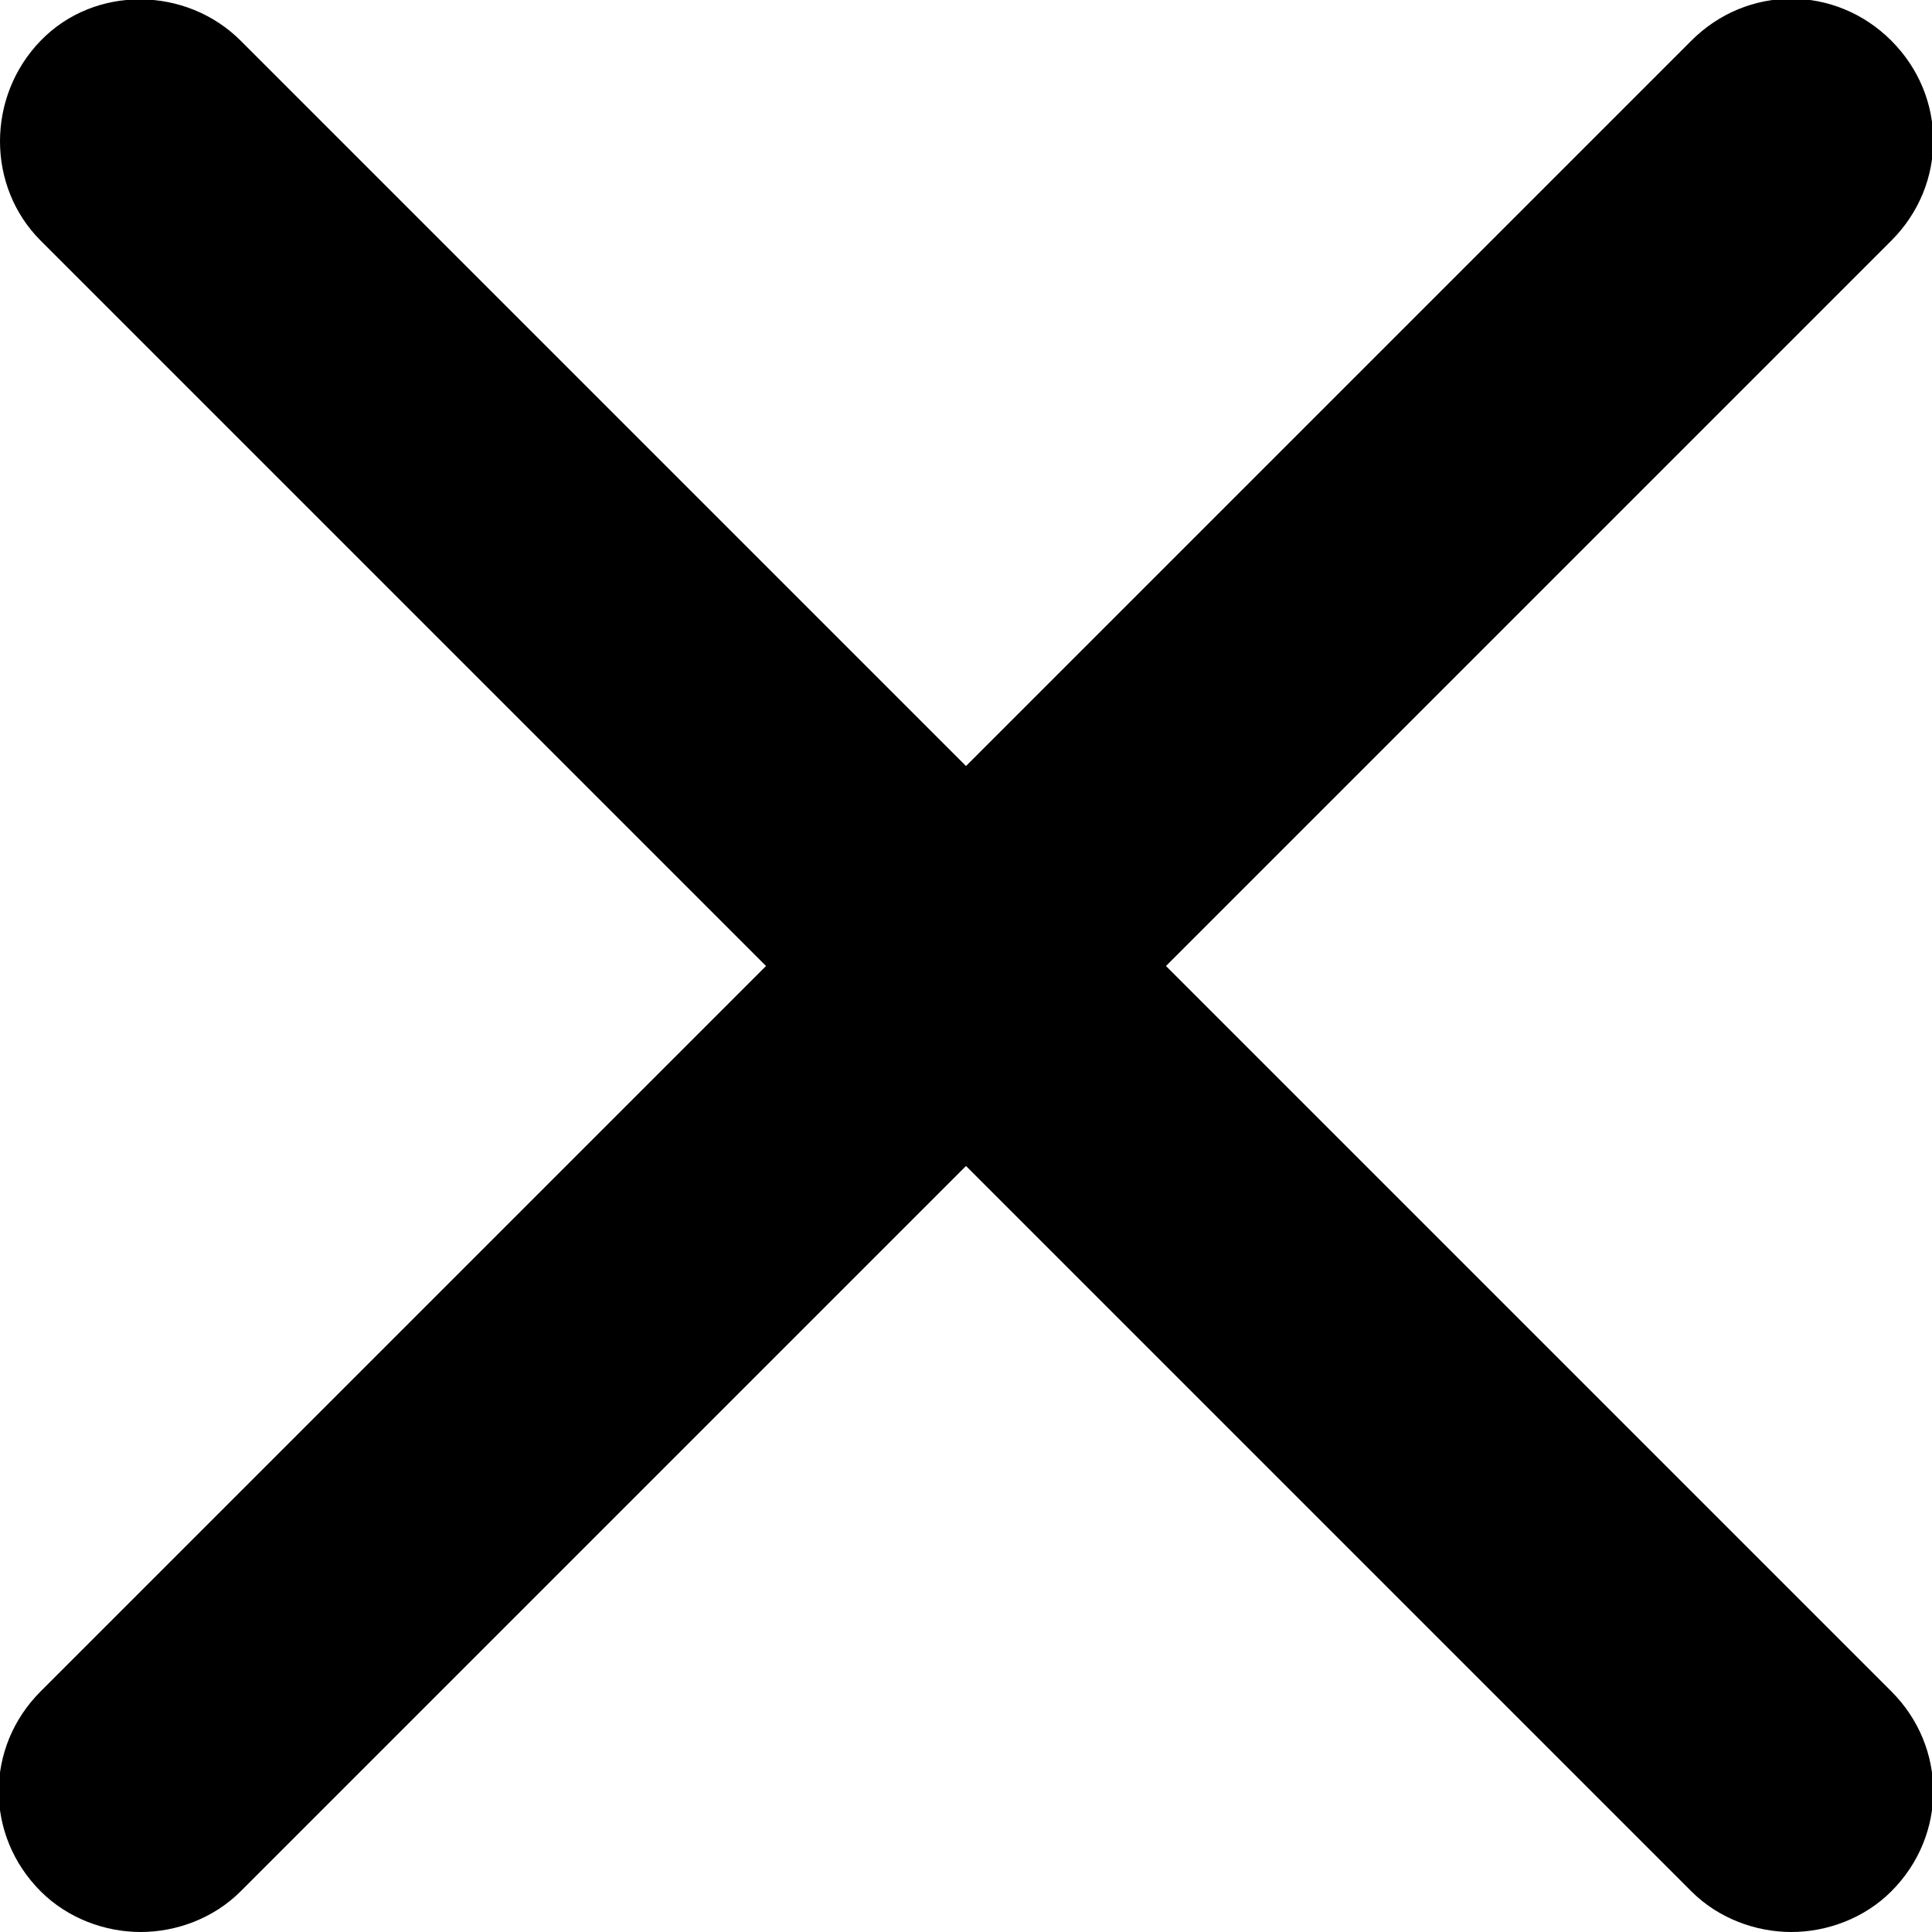 <?xml version="1.0" encoding="UTF-8"?><svg id="b" xmlns="http://www.w3.org/2000/svg" viewBox="0 0 11.4 11.4"><defs><style>.d{fill:#000;stroke-width:0px;}</style></defs><g id="c"><path class="d" d="M11.16,9.98c.33.33.33.85,0,1.18-.16.16-.38.24-.59.24s-.43-.08-.59-.24l-4.28-4.28L1.42,11.16c-.16.16-.38.24-.59.24s-.43-.08-.59-.24c-.33-.33-.33-.85,0-1.18l4.28-4.28L.24,1.42C-.08,1.1-.08.57.24.24S1.1-.08,1.42.24l4.28,4.28L9.98.24c.33-.33.85-.33,1.18,0s.33.85,0,1.18l-4.28,4.28,4.28,4.28Z"/></g></svg>